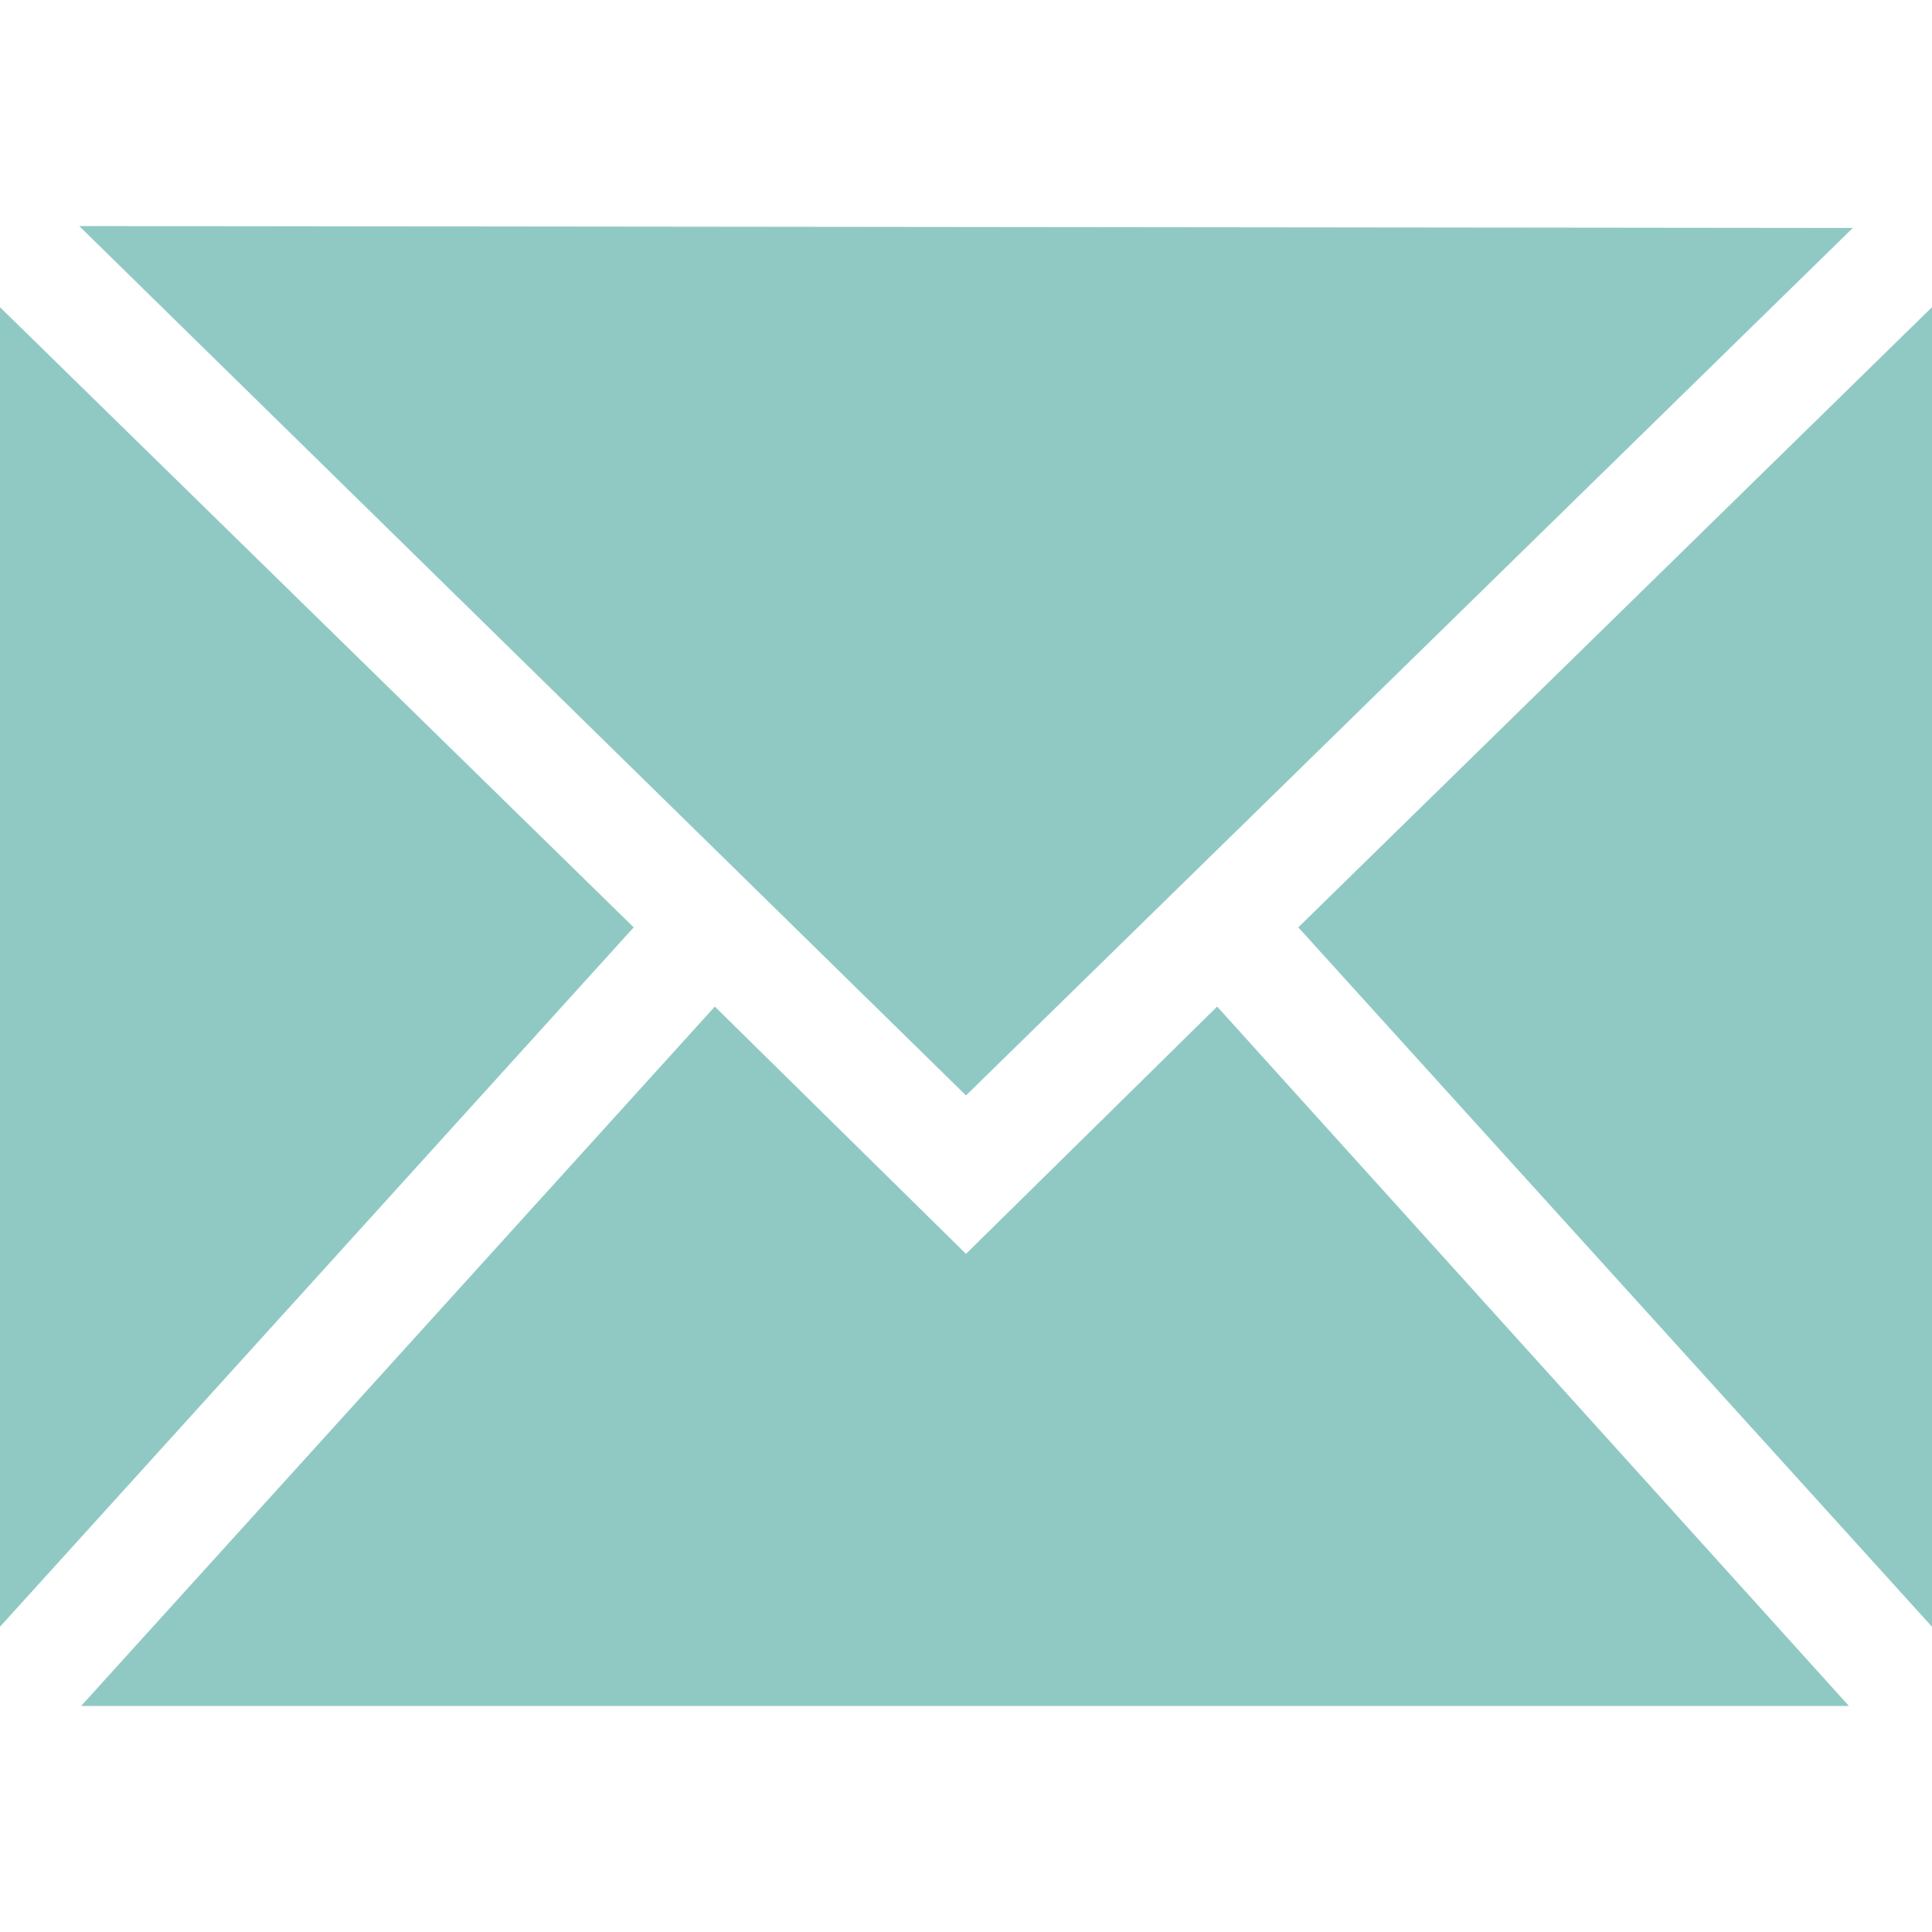 <svg xmlns="http://www.w3.org/2000/svg" viewBox="0 0 100 100"><path d="M63 52.1L50 64.9 37 52.1 4.2 88.3h91.5L63 52.1zM0 15.9v68.3L32.8 48 0 15.9zM67.2 48L100 84.2V15.9L67.2 48zM4.1 11.7l45.9 45 45.9-44.9-91.8-.1z" fill="#90c9c4"/></svg>